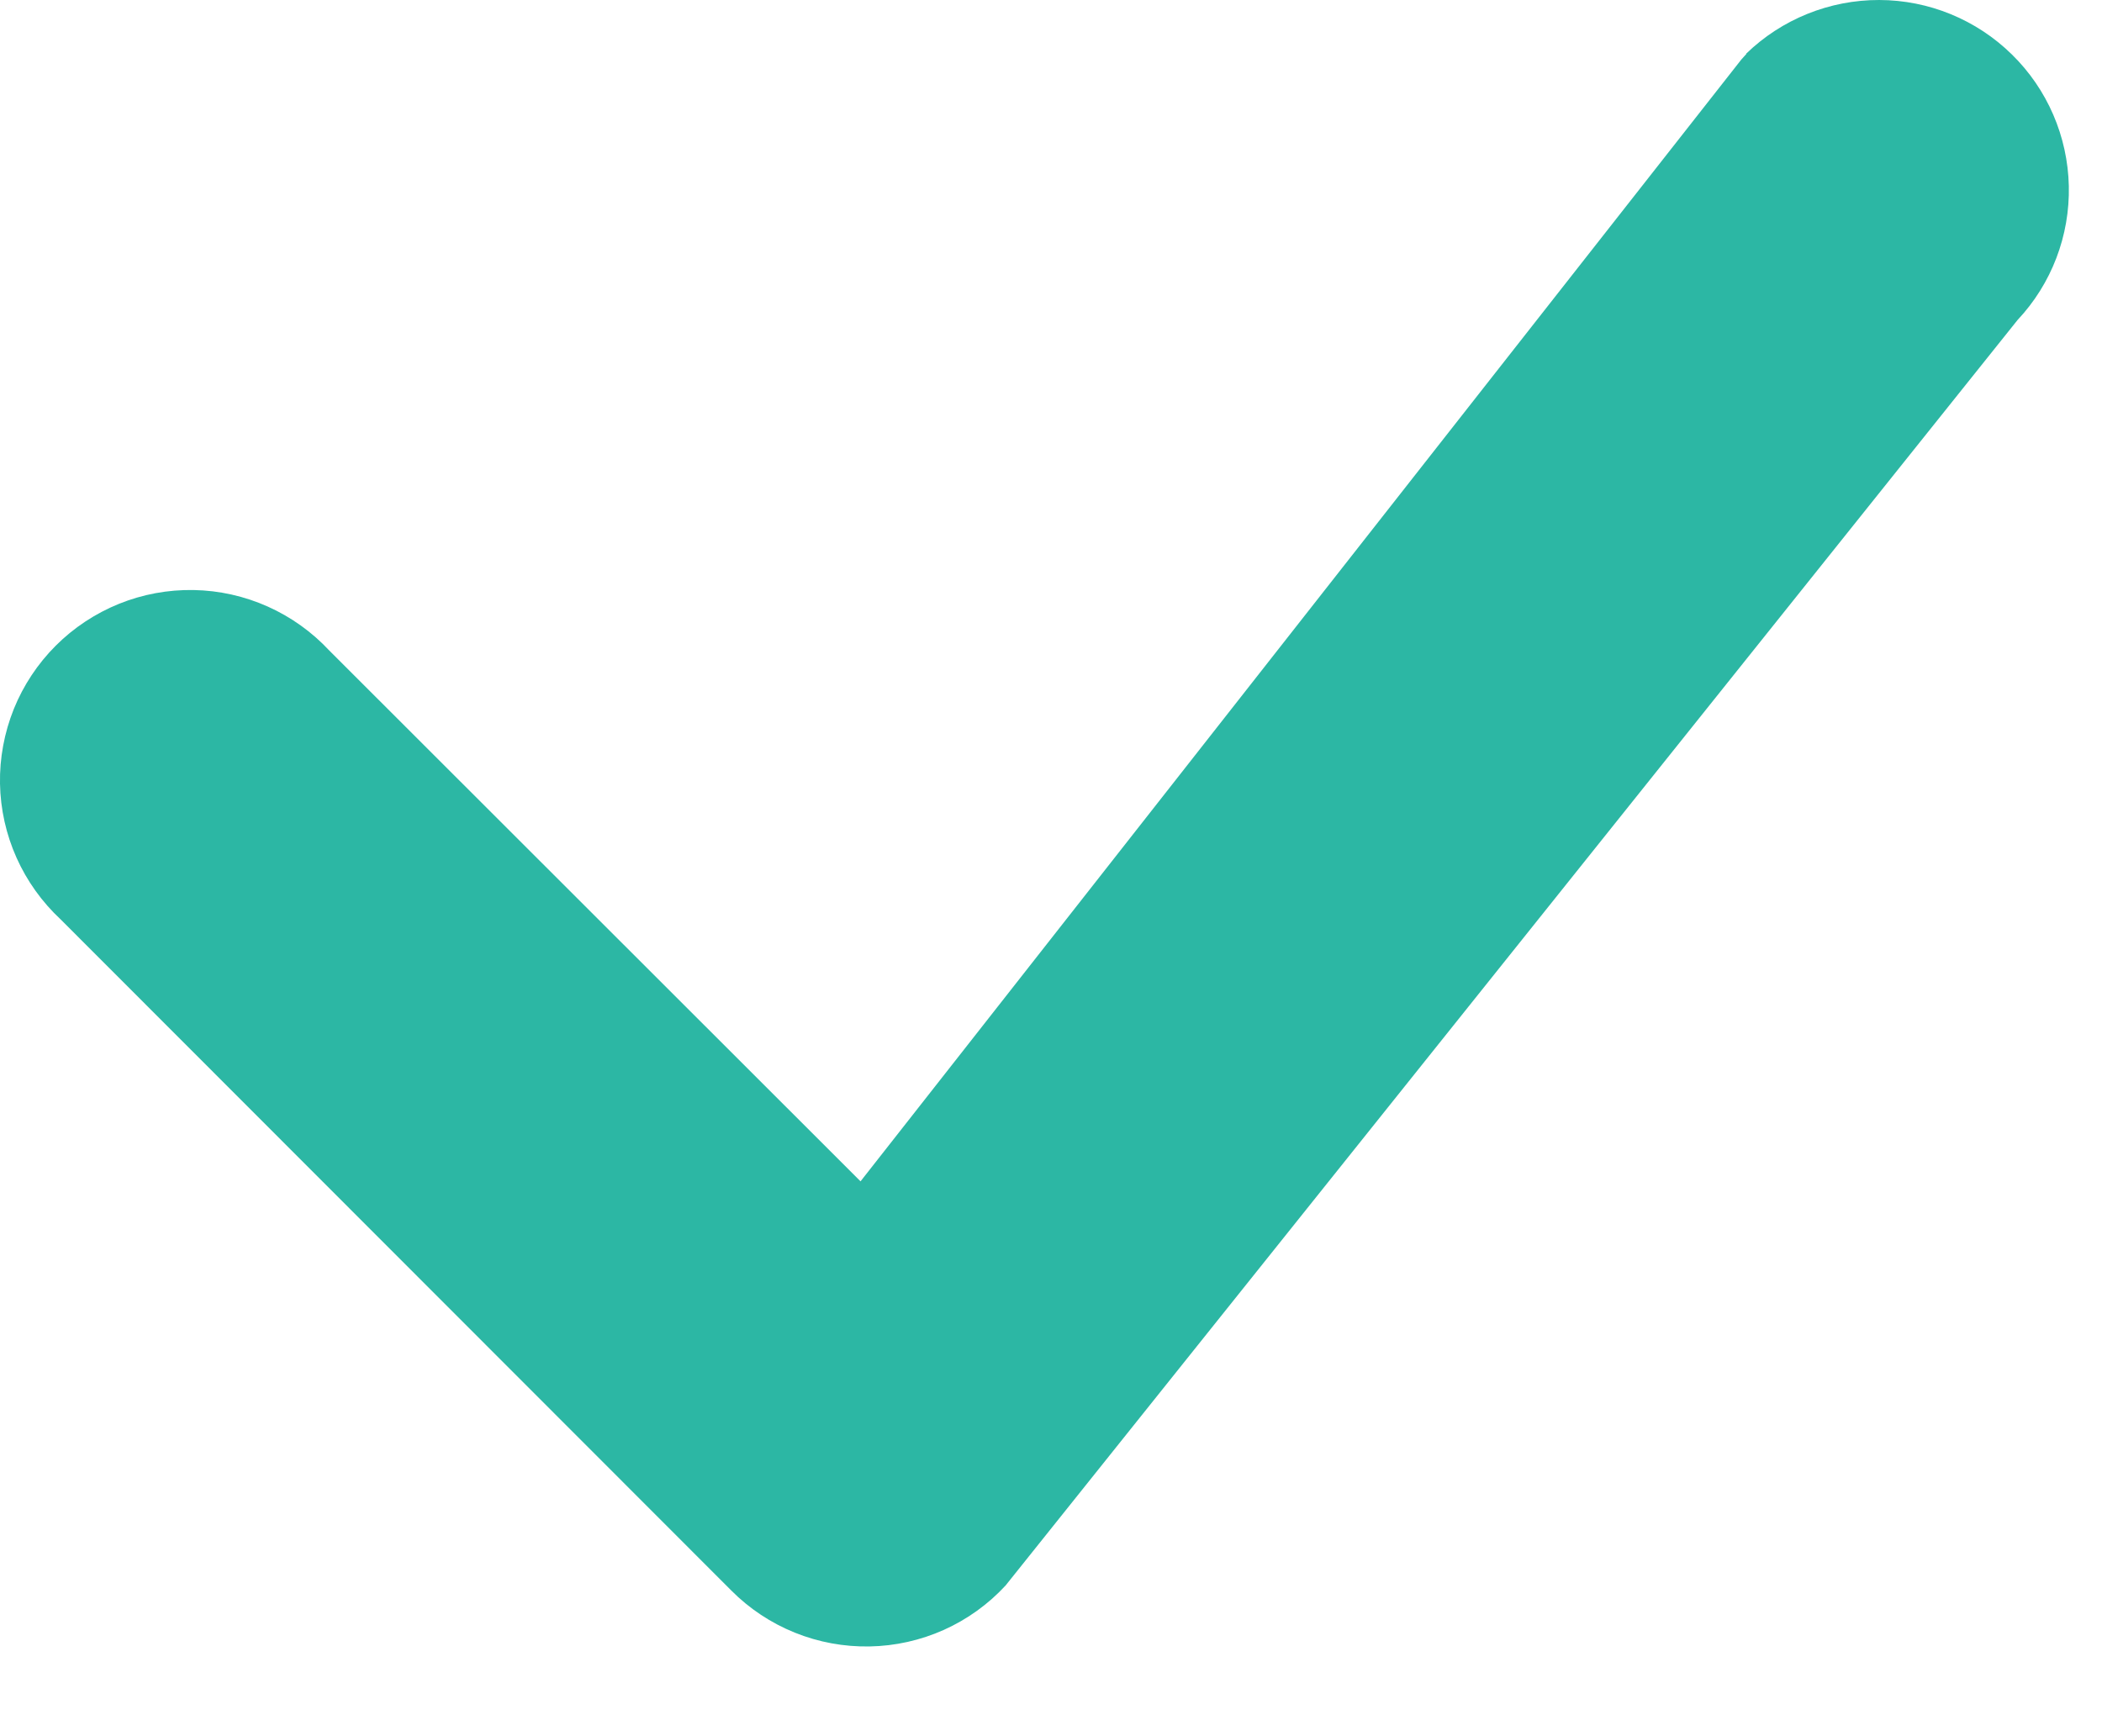 <svg width="23" height="19" viewBox="0 0 23 19" fill="none" xmlns="http://www.w3.org/2000/svg">
<path d="M19.106 0.588C19.496 0.21 20.018 -0.001 20.562 6.33736e-06C21.105 0.001 21.626 0.215 22.014 0.596C22.402 0.976 22.625 1.493 22.637 2.036C22.649 2.579 22.448 3.106 22.076 3.502L11.003 17.351C10.813 17.557 10.583 17.722 10.327 17.837C10.072 17.951 9.796 18.013 9.515 18.018C9.235 18.023 8.957 17.972 8.697 17.867C8.437 17.762 8.201 17.606 8.003 17.407L0.664 10.062C0.46 9.872 0.295 9.642 0.181 9.387C0.067 9.132 0.005 8.856 0 8.576C-0.005 8.296 0.047 8.019 0.151 7.759C0.256 7.5 0.412 7.264 0.61 7.066C0.807 6.869 1.043 6.713 1.302 6.608C1.562 6.503 1.839 6.452 2.119 6.457C2.399 6.462 2.675 6.524 2.93 6.638C3.185 6.752 3.415 6.917 3.605 7.121L9.416 12.928L19.054 0.651C19.072 0.63 19.09 0.61 19.109 0.59L19.106 0.588Z" fill="#2CB7A4"/>
</svg>
